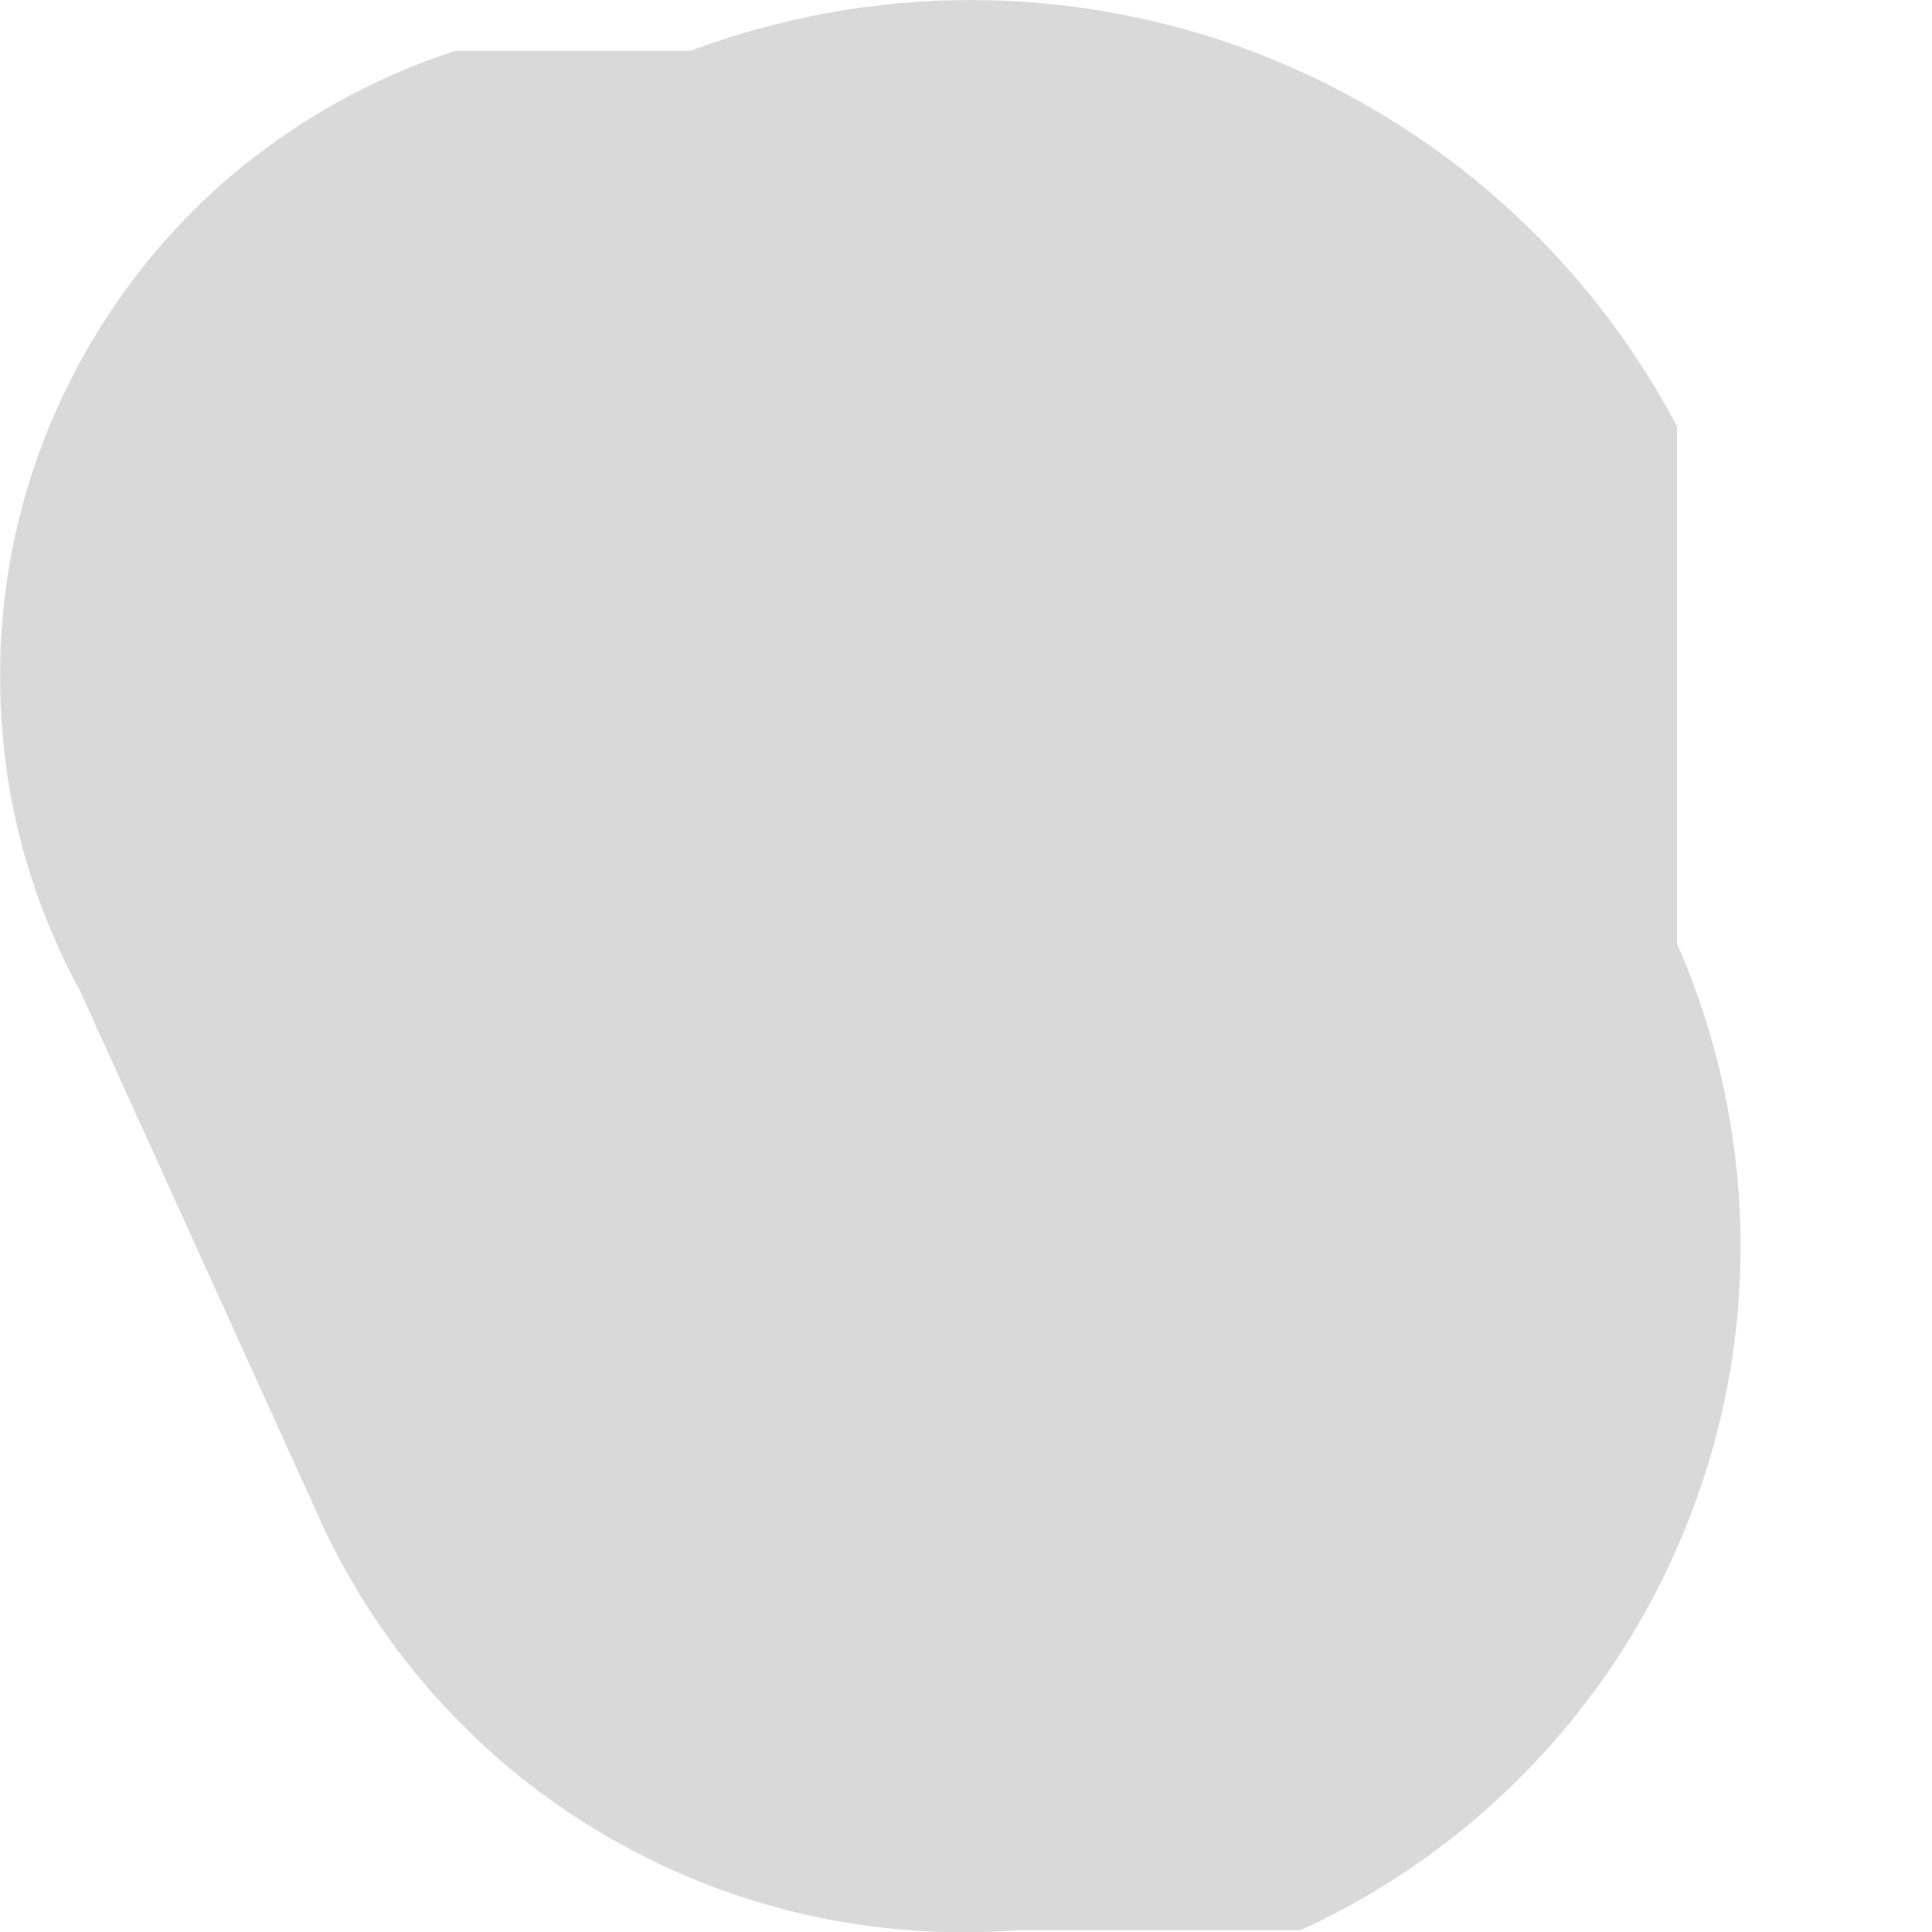 <svg width="3" height="3" viewBox="0 0 3 3" fill="none" xmlns="http://www.w3.org/2000/svg">
<path d="M0.488 2.34L0.124 1.538C0.052 1.406 0.01 1.26 0.002 1.11C-0.007 0.96 0.017 0.81 0.073 0.671C0.129 0.532 0.214 0.407 0.324 0.304C0.434 0.202 0.565 0.125 0.707 0.079H1.072C1.355 -0.027 1.666 -0.026 1.948 0.081C2.23 0.189 2.463 0.395 2.604 0.662V1.465C2.727 1.745 2.736 2.064 2.626 2.35C2.517 2.637 2.299 2.869 2.02 2.997H1.583C1.354 3.015 1.126 2.962 0.93 2.844C0.734 2.727 0.579 2.55 0.488 2.34Z" fill="#D9D9D9"/>
</svg>
